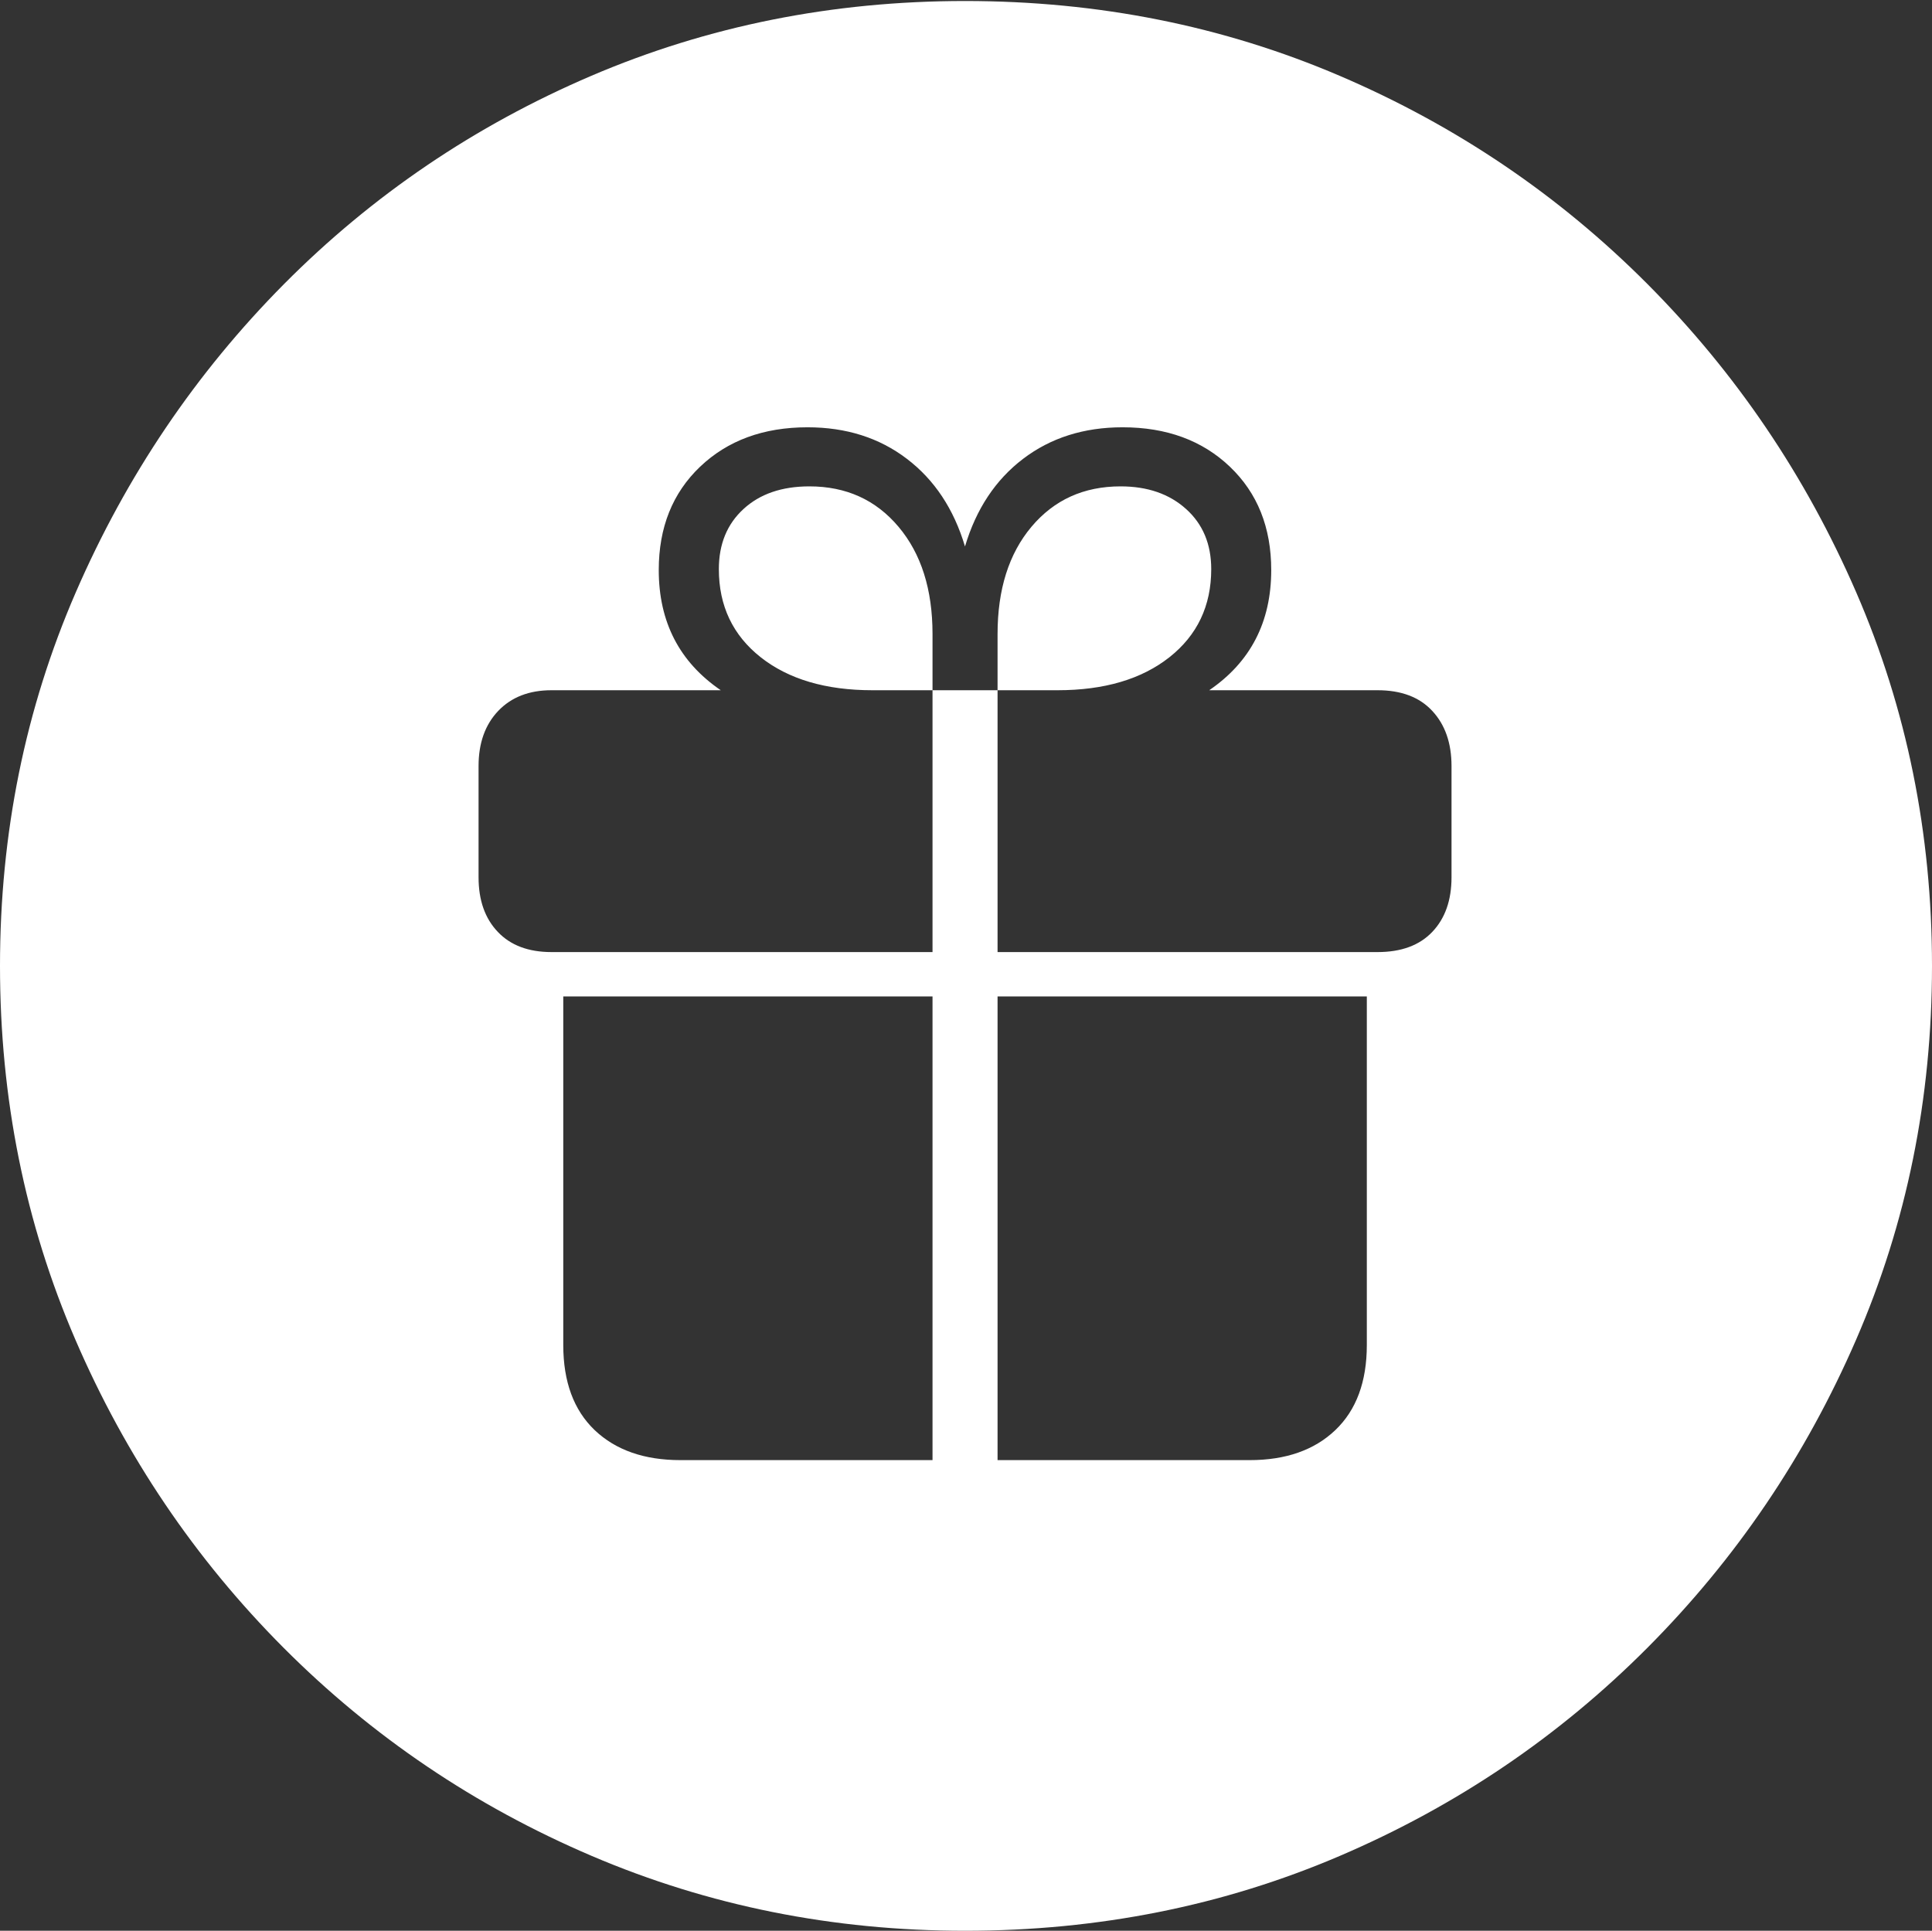 <?xml version="1.0" encoding="UTF-8"?>
<!--Generator: Apple Native CoreSVG 175-->
<!DOCTYPE svg
PUBLIC "-//W3C//DTD SVG 1.1//EN"
       "http://www.w3.org/Graphics/SVG/1.1/DTD/svg11.dtd">
<svg version="1.1" xmlns="http://www.w3.org/2000/svg" xmlns:xlink="http://www.w3.org/1999/xlink" width="19.16" height="19.15">
 <rect width="100%" height="100%" fill="#333333" stroke="none"/>
 <g>
  <rect height="19.15" opacity="0" width="19.16" x="0" y="0"/>
  <path d="M9.57 19.15Q11.553 19.15 13.286 18.408Q15.02 17.666 16.338 16.343Q17.656 15.02 18.408 13.286Q19.16 11.553 19.16 9.58Q19.16 7.607 18.408 5.874Q17.656 4.141 16.338 2.817Q15.02 1.494 13.286 0.752Q11.553 0.01 9.57 0.01Q7.598 0.01 5.864 0.752Q4.131 1.494 2.817 2.817Q1.504 4.141 0.752 5.874Q0 7.607 0 9.58Q0 11.553 0.747 13.286Q1.494 15.02 2.812 16.343Q4.131 17.666 5.869 18.408Q7.607 19.15 9.57 19.15ZM5.586 13.34L5.586 9.883L9.248 9.883L9.248 14.482L6.748 14.482Q6.211 14.482 5.898 14.185Q5.586 13.887 5.586 13.34ZM9.893 14.482L9.893 9.883L13.555 9.883L13.555 13.34Q13.555 13.887 13.242 14.185Q12.93 14.482 12.393 14.482ZM4.746 8.701L4.746 7.598Q4.746 7.256 4.941 7.051Q5.137 6.846 5.469 6.846L7.148 6.846Q6.533 6.426 6.533 5.654Q6.533 5.02 6.943 4.629Q7.354 4.238 8.008 4.238Q8.584 4.238 8.994 4.551Q9.404 4.863 9.57 5.42Q9.736 4.863 10.146 4.551Q10.557 4.238 11.133 4.238Q11.787 4.238 12.197 4.629Q12.607 5.02 12.607 5.654Q12.607 6.426 11.992 6.846L13.662 6.846Q14.014 6.846 14.204 7.051Q14.395 7.256 14.395 7.598L14.395 8.701Q14.395 9.043 14.204 9.243Q14.014 9.443 13.662 9.443L9.893 9.443L9.893 6.846L10.488 6.846Q11.182 6.846 11.597 6.519Q12.012 6.191 12.012 5.645Q12.012 5.273 11.763 5.049Q11.514 4.824 11.113 4.824Q10.566 4.824 10.229 5.225Q9.893 5.625 9.893 6.289L9.893 6.846L9.248 6.846L9.248 6.289Q9.248 5.625 8.911 5.225Q8.574 4.824 8.027 4.824Q7.617 4.824 7.373 5.049Q7.129 5.273 7.129 5.645Q7.129 6.191 7.544 6.519Q7.959 6.846 8.652 6.846L9.248 6.846L9.248 9.443L5.469 9.443Q5.127 9.443 4.937 9.243Q4.746 9.043 4.746 8.701Z" fill="#ffffff"/>
 </g>
</svg>
